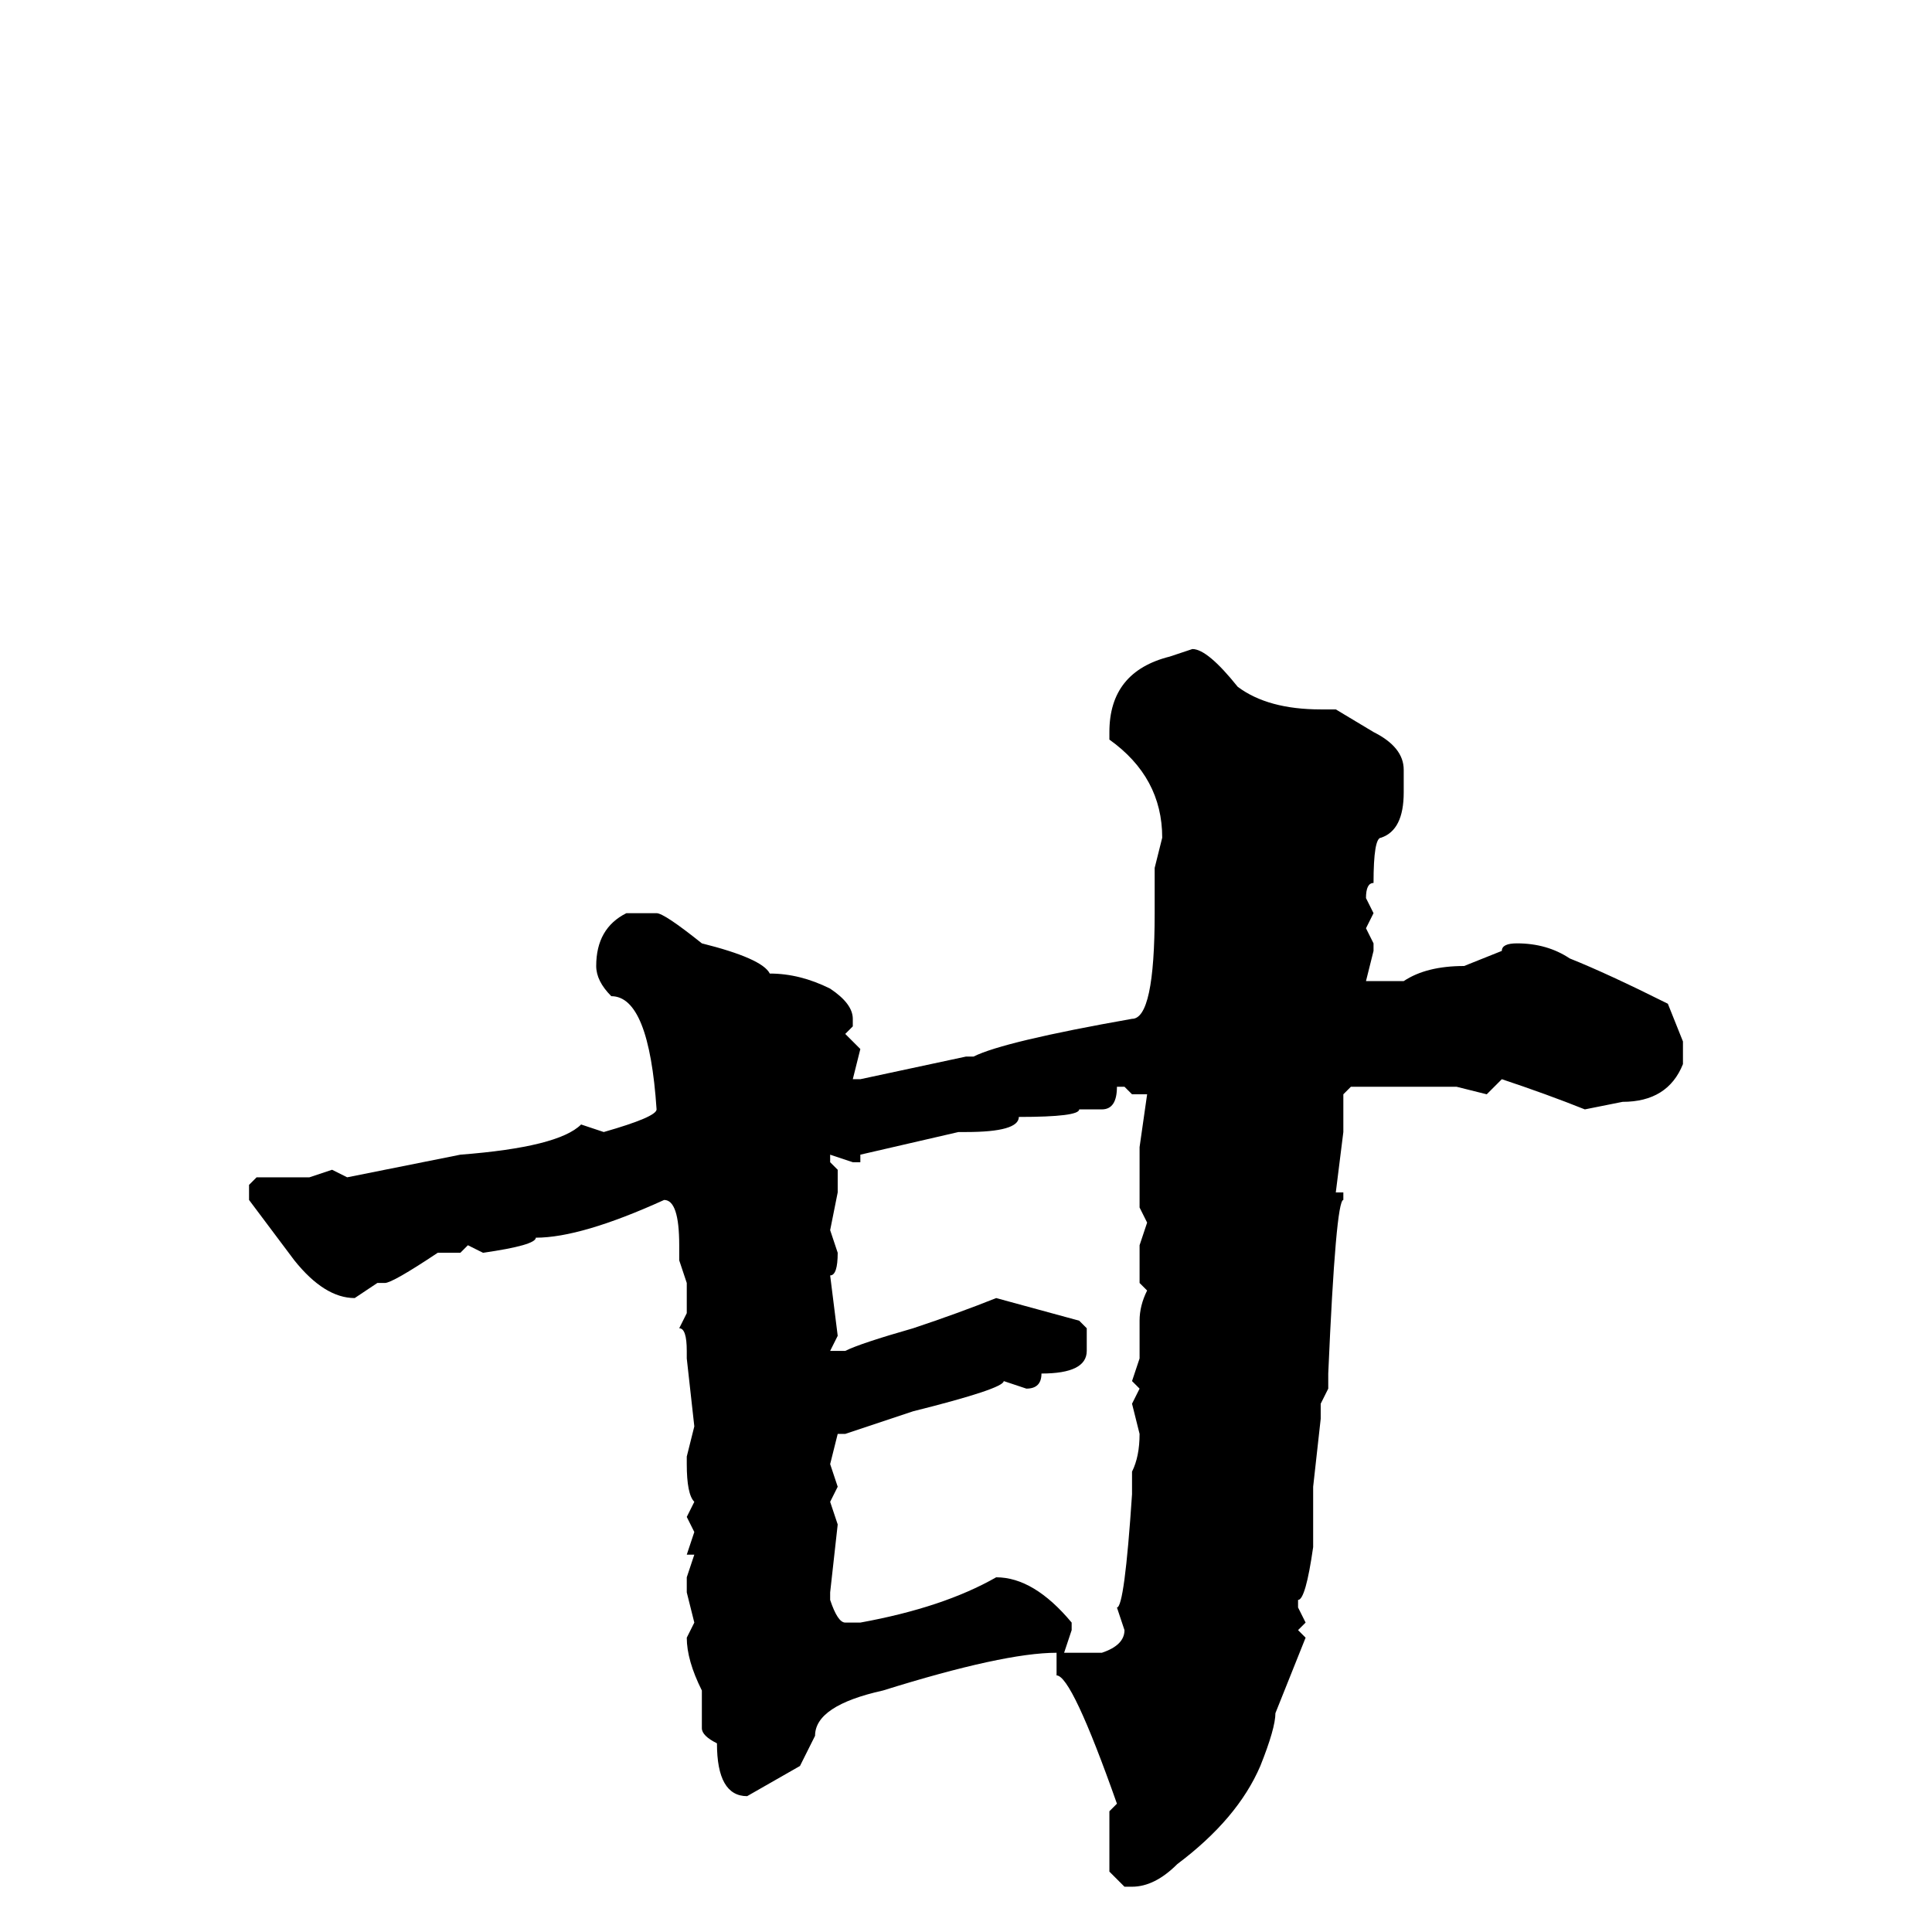 <svg xmlns="http://www.w3.org/2000/svg" viewBox="0 -256 256 256">
	<path fill="#000000" d="M158 -170Q160 -170 164 -165Q168 -162 175 -162H177L182 -159Q186 -157 186 -154V-151Q186 -146 183 -145Q182 -145 182 -139Q181 -139 181 -137L182 -135L181 -133L182 -131V-130L181 -126H186Q189 -128 194 -128L199 -130Q199 -131 201 -131Q205 -131 208 -129Q213 -127 221 -123L223 -118V-115Q221 -110 215 -110L210 -109Q205 -111 199 -113L197 -111L193 -112H185H182H179L178 -111V-106L177 -98H178V-97Q177 -97 176 -74V-72L175 -70V-68L174 -59V-51Q173 -44 172 -44V-43L173 -41L172 -40L173 -39L169 -29Q169 -27 167 -22Q164 -15 156 -9Q153 -6 150 -6H149L147 -8V-16L148 -17Q142 -34 140 -34V-36V-37Q133 -37 117 -32Q108 -30 108 -26L106 -22L99 -18Q95 -18 95 -25Q93 -26 93 -27V-32Q91 -36 91 -39L92 -41L91 -45H92H91V-47L92 -50H91L92 -53L91 -55L92 -57Q91 -58 91 -62V-63L92 -67L91 -76V-77Q91 -80 90 -80L91 -82V-86L90 -89V-91Q90 -97 88 -97Q77 -92 71 -92Q71 -91 64 -90L62 -91L61 -90H58Q52 -86 51 -86H50L47 -84Q43 -84 39 -89L33 -97V-99L34 -100H41L44 -101L46 -100L61 -103Q74 -104 77 -107L80 -106Q87 -108 87 -109Q86 -124 81 -124Q79 -126 79 -128Q79 -133 83 -135H87Q88 -135 93 -131Q101 -129 102 -127Q106 -127 110 -125Q113 -123 113 -121V-120L112 -119L114 -117L113 -113H114L128 -116H129Q133 -118 150 -121Q153 -121 153 -135V-141L154 -145Q154 -153 147 -158V-159Q147 -167 155 -169ZM148 -112Q148 -109 146 -109H143Q143 -108 135 -108Q135 -106 128 -106H127L114 -103V-102H113L110 -103V-102L111 -101V-98L110 -93L111 -90Q111 -87 110 -87L111 -79L110 -77H111H112Q114 -78 121 -80Q127 -82 132 -84L143 -81L144 -80V-77Q144 -74 138 -74Q138 -72 136 -72L133 -73Q133 -72 121 -69L112 -66H111L110 -62L111 -59L110 -57L111 -54L110 -45V-44Q111 -41 112 -41H114Q125 -43 132 -47Q137 -47 142 -41V-40L141 -37H144H146Q149 -38 149 -40L148 -43Q149 -43 150 -58V-61Q151 -63 151 -66L150 -70L151 -72L150 -73L151 -76V-78V-81Q151 -83 152 -85L151 -86V-91L152 -94L151 -96V-104L152 -111H151H150L149 -112Z"/>
</svg>